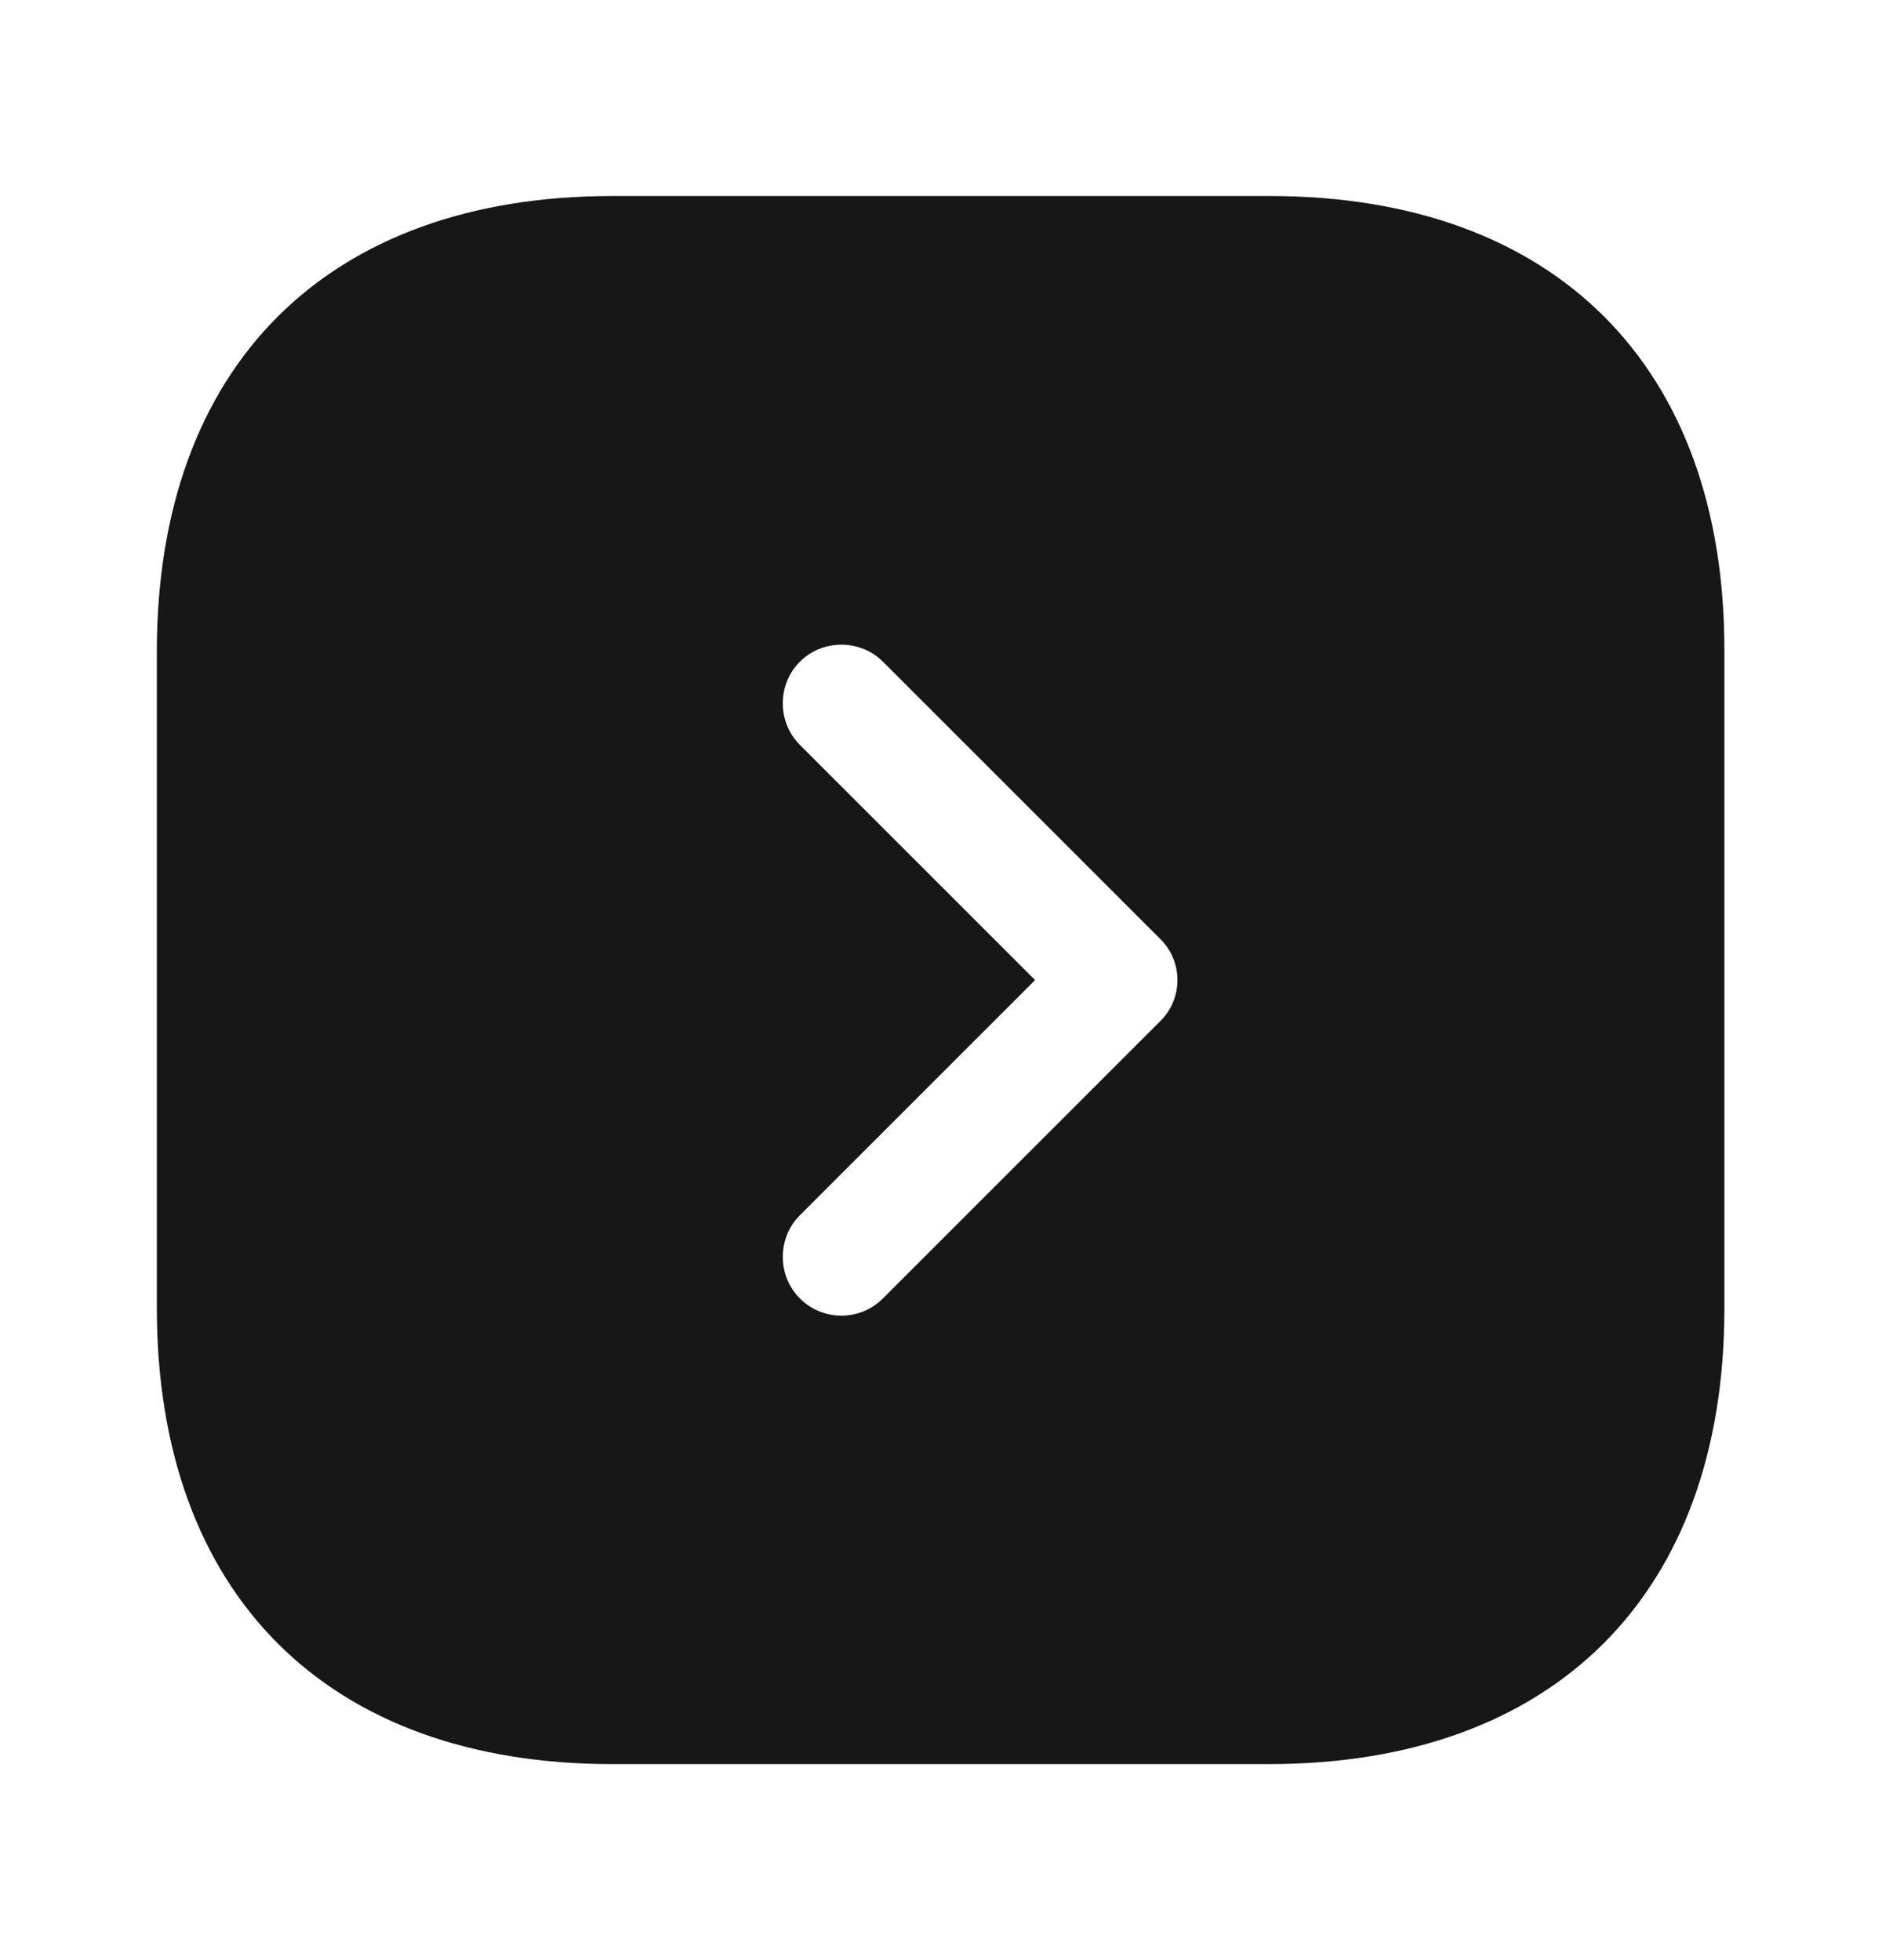 <svg width="24" height="25" viewBox="0 0 24 25" fill="none" xmlns="http://www.w3.org/2000/svg">
<path d="M16.19 2.5H7.81C4.17 2.5 2 4.67 2 8.31V16.68C2 20.33 4.17 22.5 7.81 22.5H16.18C19.82 22.5 21.99 20.33 21.99 16.69V8.31C22 4.67 19.83 2.5 16.19 2.5ZM14.79 13.03L11.26 16.56C11.11 16.71 10.92 16.78 10.73 16.78C10.54 16.78 10.35 16.71 10.2 16.56C9.91 16.27 9.91 15.79 10.2 15.5L13.2 12.5L10.2 9.5C9.91 9.21 9.91 8.73 10.2 8.44C10.49 8.15 10.97 8.15 11.26 8.44L14.79 11.97C15.09 12.26 15.09 12.74 14.79 13.03Z" fill="#171717"/>
</svg>
